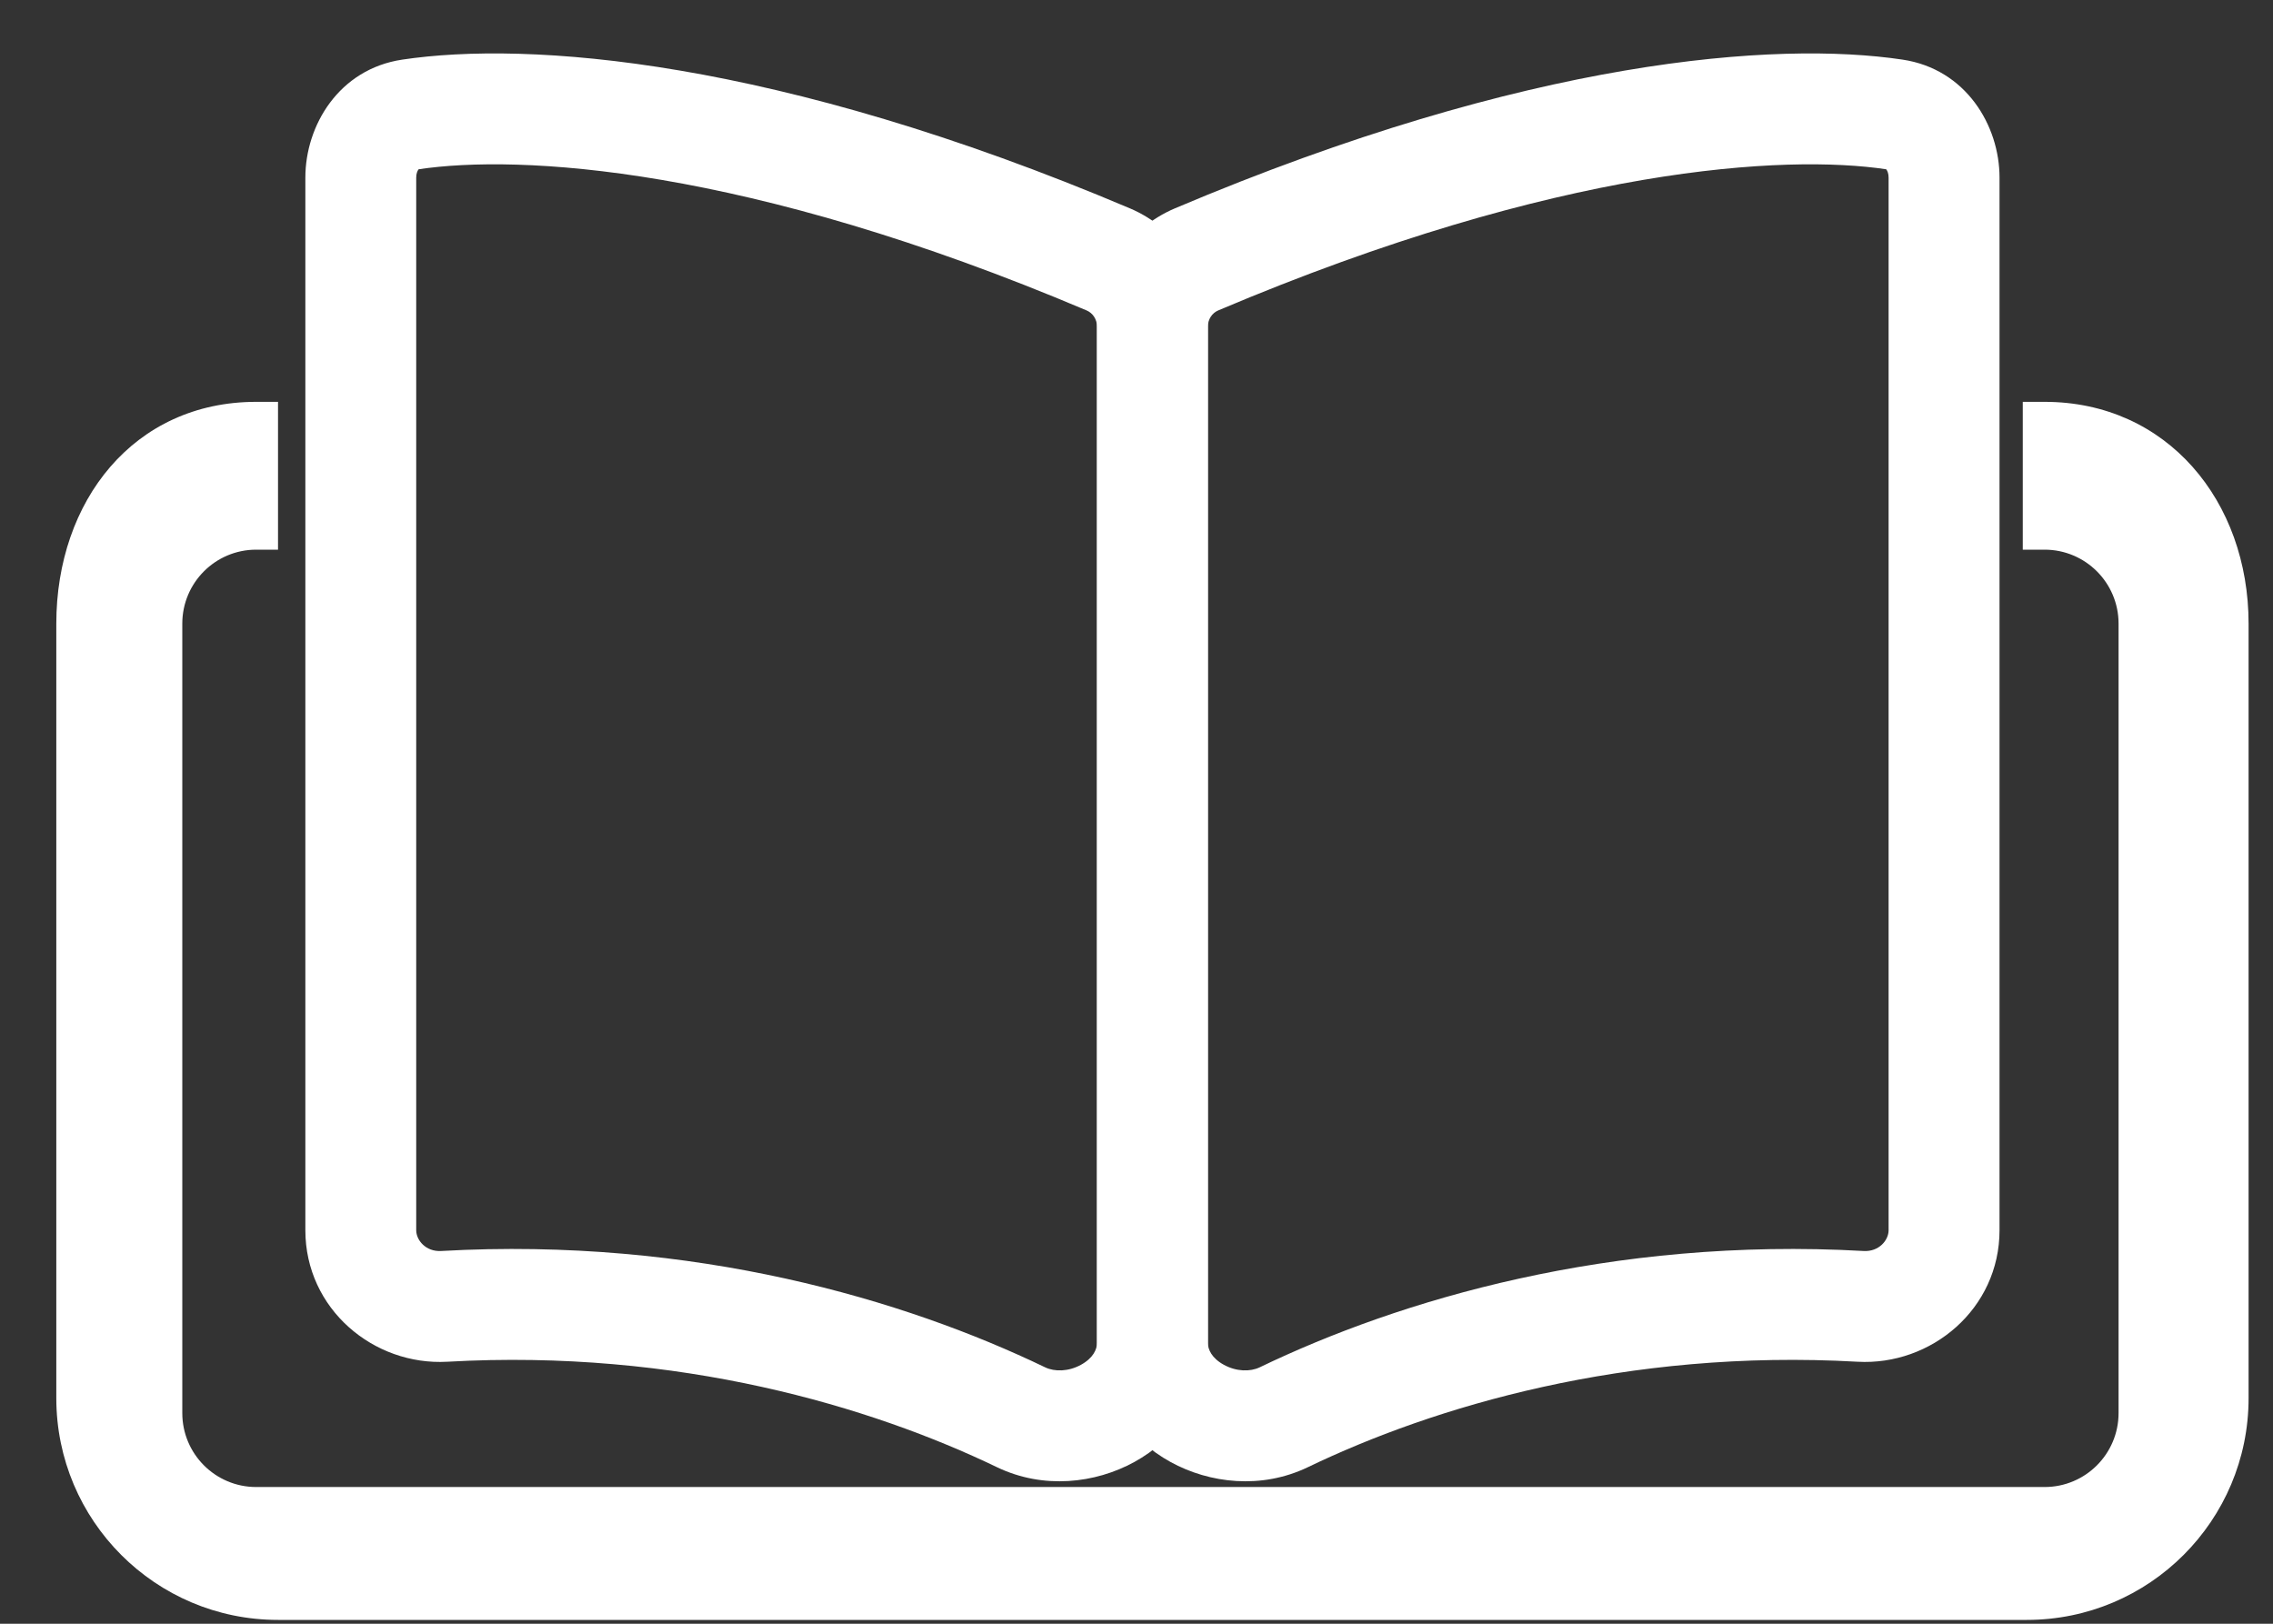 <svg width="35" height="25" viewBox="0 0 35 25" fill="none" xmlns="http://www.w3.org/2000/svg">
<rect x="0" y="0" width="35" height="25" fill="#333333" stroke="none"/>
<path fill-rule="evenodd" clip-rule="evenodd" d="M6.447 2.606C6.446 2.607 6.444 2.609 6.442 2.612C6.429 2.629 6.409 2.67 6.409 2.734V18.941C6.409 19.096 6.558 19.274 6.792 19.261C10.694 19.041 13.949 20.019 16.093 21.052C16.239 21.122 16.453 21.119 16.645 21.013C16.833 20.91 16.892 20.775 16.892 20.675V5.029C16.892 4.914 16.824 4.819 16.733 4.78C11.467 2.548 7.98 2.377 6.447 2.606ZM6.194 0.918C8.13 0.628 11.942 0.896 17.399 3.208C18.136 3.521 18.599 4.244 18.599 5.029V20.675C18.599 21.529 18.076 22.174 17.468 22.509C16.864 22.841 16.066 22.933 15.352 22.59C13.422 21.661 10.454 20.764 6.888 20.966C5.755 21.03 4.702 20.155 4.702 18.941V2.734C4.702 1.934 5.217 1.064 6.194 0.918Z" fill="white"/>
<path fill-rule="evenodd" clip-rule="evenodd" d="M29.043 2.606C29.045 2.607 29.046 2.609 29.048 2.612C29.061 2.629 29.081 2.67 29.081 2.734V18.941C29.081 19.096 28.932 19.274 28.698 19.261C24.797 19.041 21.541 20.019 19.397 21.052C19.251 21.122 19.038 21.119 18.845 21.013C18.657 20.91 18.599 20.775 18.599 20.675V5.029C18.599 4.914 18.666 4.819 18.757 4.78C24.023 2.548 27.51 2.377 29.043 2.606ZM29.296 0.918C27.36 0.628 23.548 0.896 18.091 3.208C17.354 3.521 16.891 4.244 16.891 5.029V20.675C16.891 21.529 17.414 22.174 18.023 22.509C18.626 22.841 19.424 22.933 20.138 22.59C22.068 21.661 25.036 20.764 28.602 20.966C29.735 21.03 30.789 20.155 30.789 18.941V2.734C30.789 1.934 30.273 1.064 29.296 0.918Z" fill="white"/>
<path fill-rule="evenodd" clip-rule="evenodd" d="M4.281 6.187H3.945C2.059 6.187 0.867 7.716 0.867 9.602V21.526C0.867 23.412 2.395 24.941 4.281 24.941H31.209C33.095 24.941 34.624 23.412 34.624 21.526V9.602C34.624 7.716 33.369 6.187 31.483 6.187H31.147V8.463H31.483C32.112 8.463 32.622 8.973 32.622 9.602V21.756C32.622 22.385 32.112 22.895 31.483 22.895H3.945C3.316 22.895 2.807 22.385 2.807 21.756V9.602C2.807 8.973 3.316 8.463 3.945 8.463H4.281V6.187Z" fill="white"/>
</svg>
